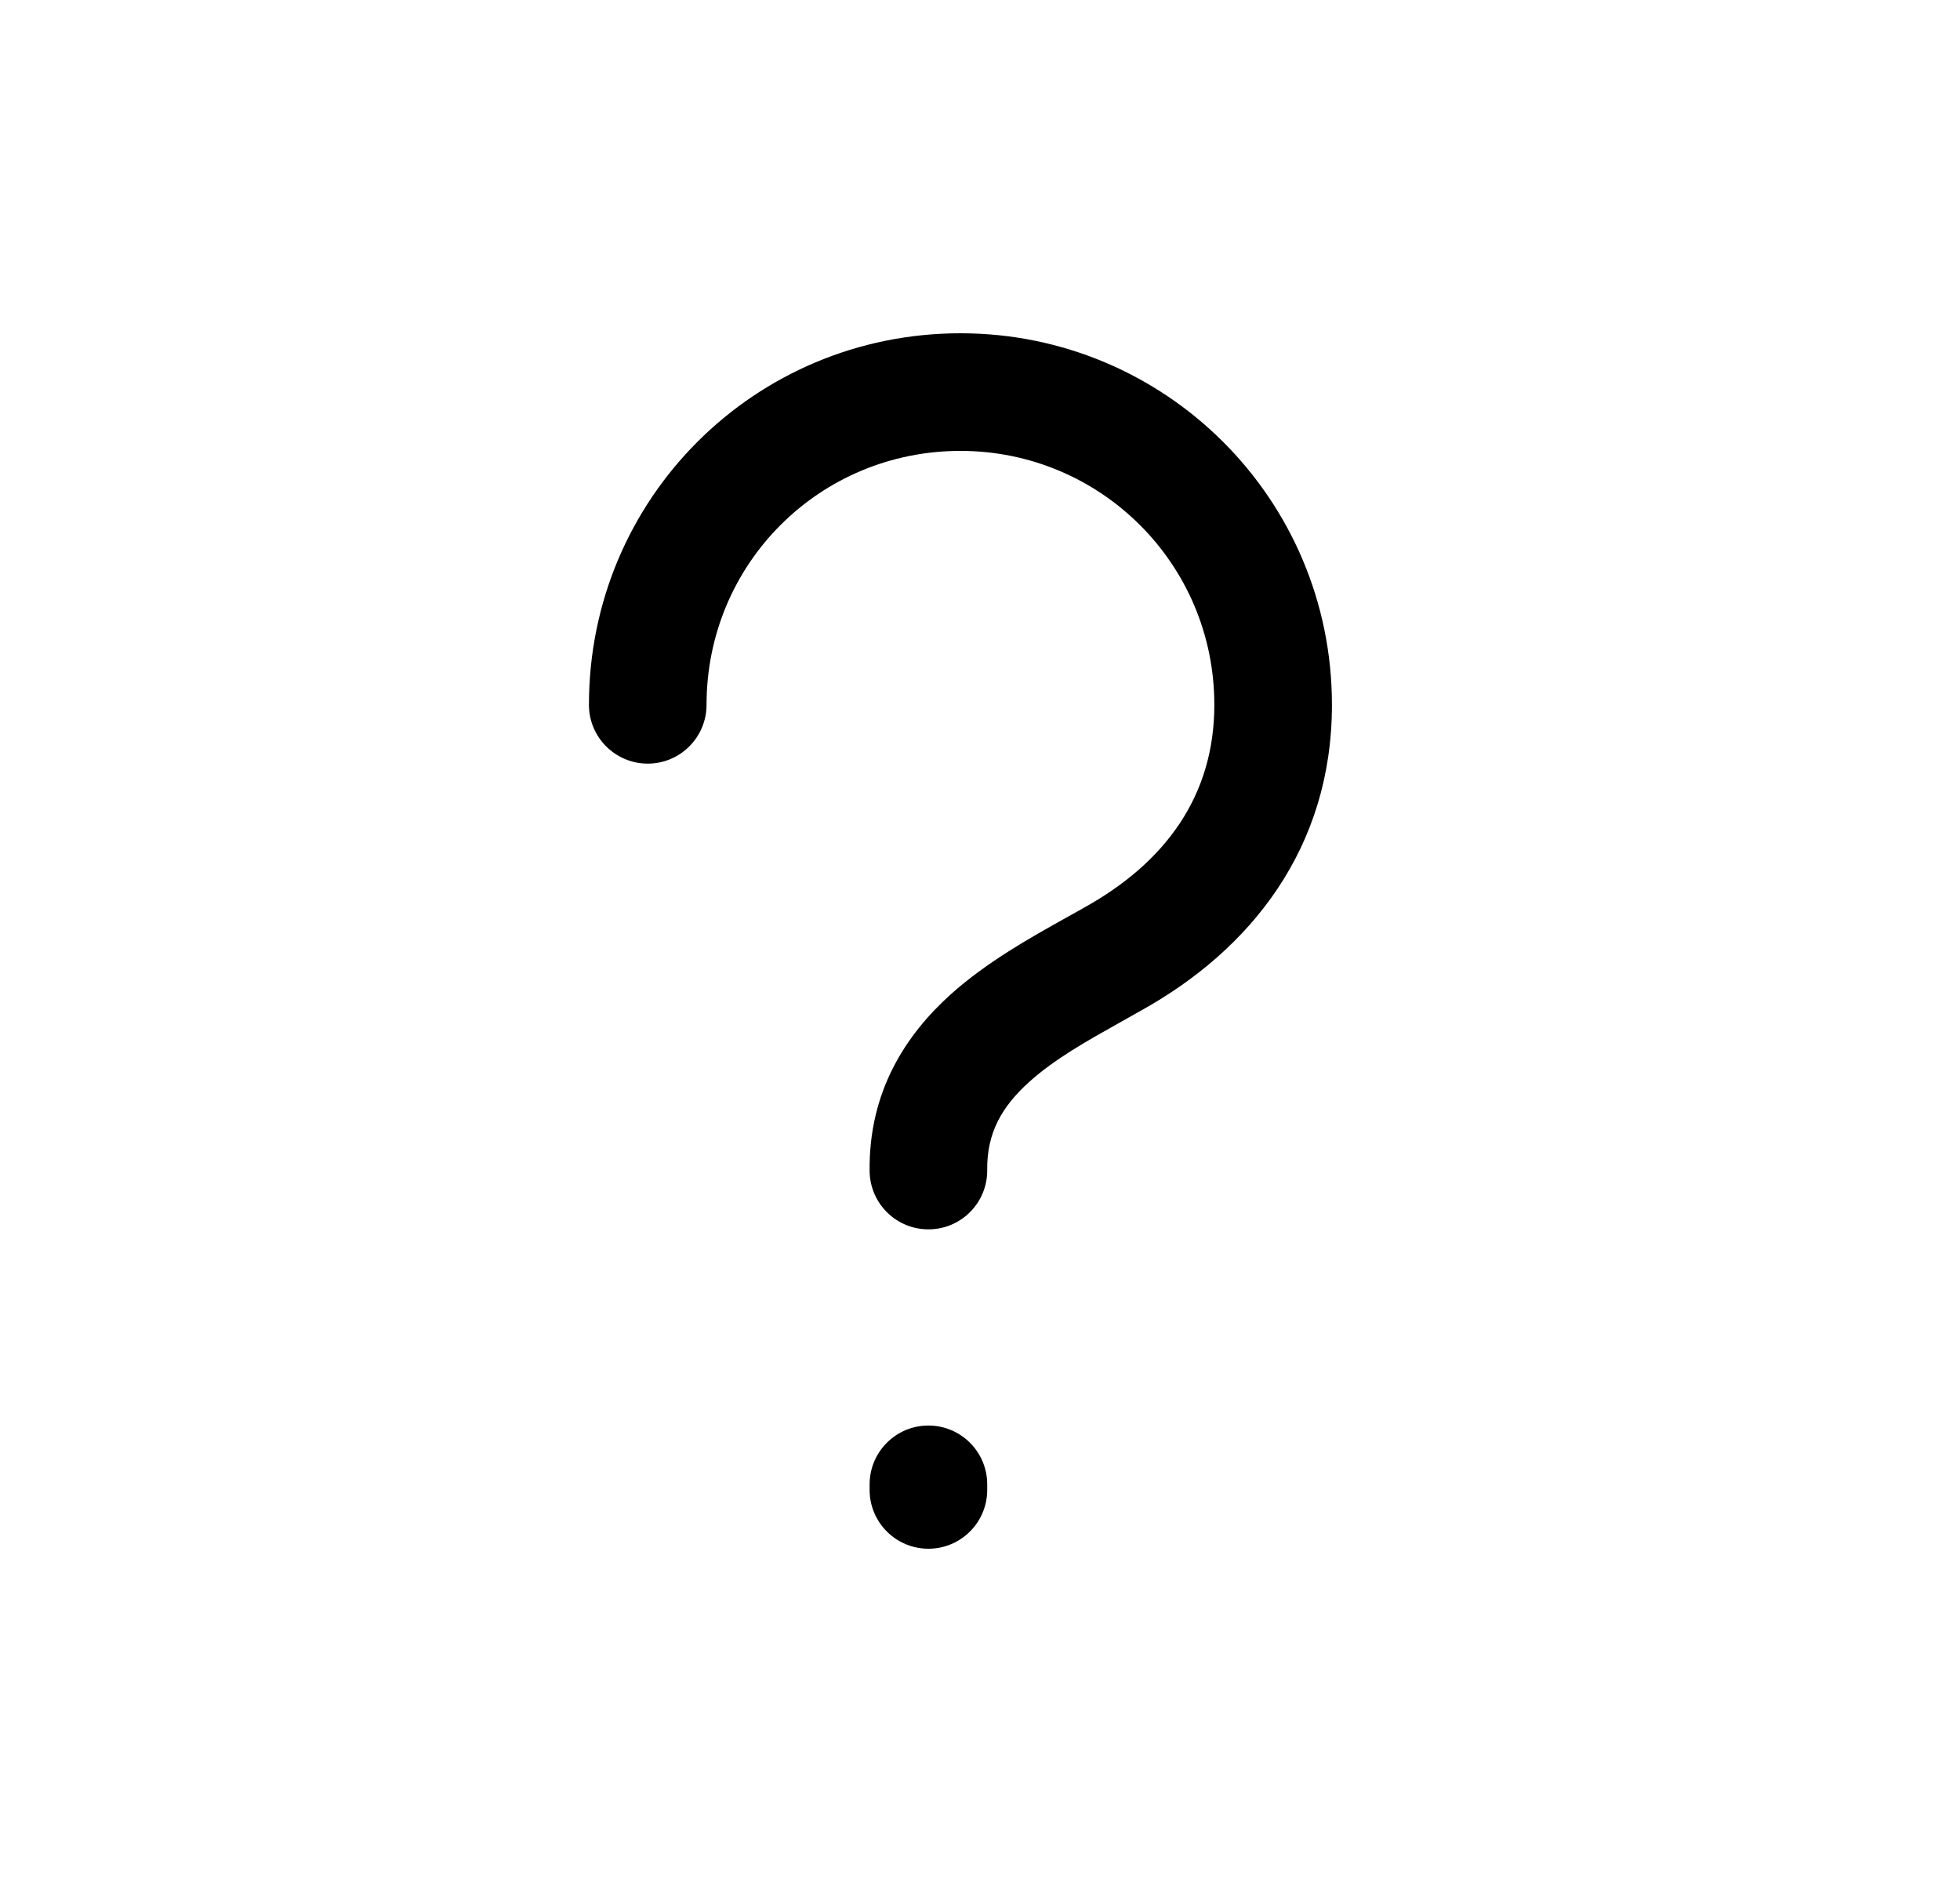 <svg width="25" height="24" viewBox="0 0 25 24" fill="none" xmlns="http://www.w3.org/2000/svg">
<path fill-rule="evenodd" clip-rule="evenodd" d="M11.842 18.179C12.256 18.179 12.592 18.515 12.592 18.929V19C12.592 19.414 12.256 19.75 11.842 19.75C11.428 19.75 11.092 19.414 11.092 19V18.929C11.092 18.515 11.428 18.179 11.842 18.179Z" fill="black"/>
<path fill-rule="evenodd" clip-rule="evenodd" d="M7.512 8.988C7.512 6.36 9.625 4.25 12.251 4.25C14.862 4.25 16.989 6.359 16.989 8.988C16.989 10.815 15.953 12.113 14.549 12.89C14.463 12.939 14.379 12.986 14.297 13.032C13.851 13.282 13.453 13.505 13.129 13.796C12.781 14.109 12.586 14.446 12.592 14.918C12.597 15.332 12.266 15.672 11.852 15.677C11.438 15.683 11.098 15.351 11.092 14.937C11.079 13.921 11.551 13.199 12.126 12.681C12.586 12.267 13.156 11.95 13.597 11.704C13.673 11.662 13.745 11.622 13.812 11.584L13.82 11.579L13.82 11.579C14.866 11.001 15.489 10.148 15.489 8.988C15.489 7.191 14.037 5.75 12.251 5.75C10.452 5.75 9.012 7.189 9.012 8.988C9.012 9.402 8.676 9.738 8.262 9.738C7.848 9.738 7.512 9.402 7.512 8.988Z" fill="black"/>
</svg>